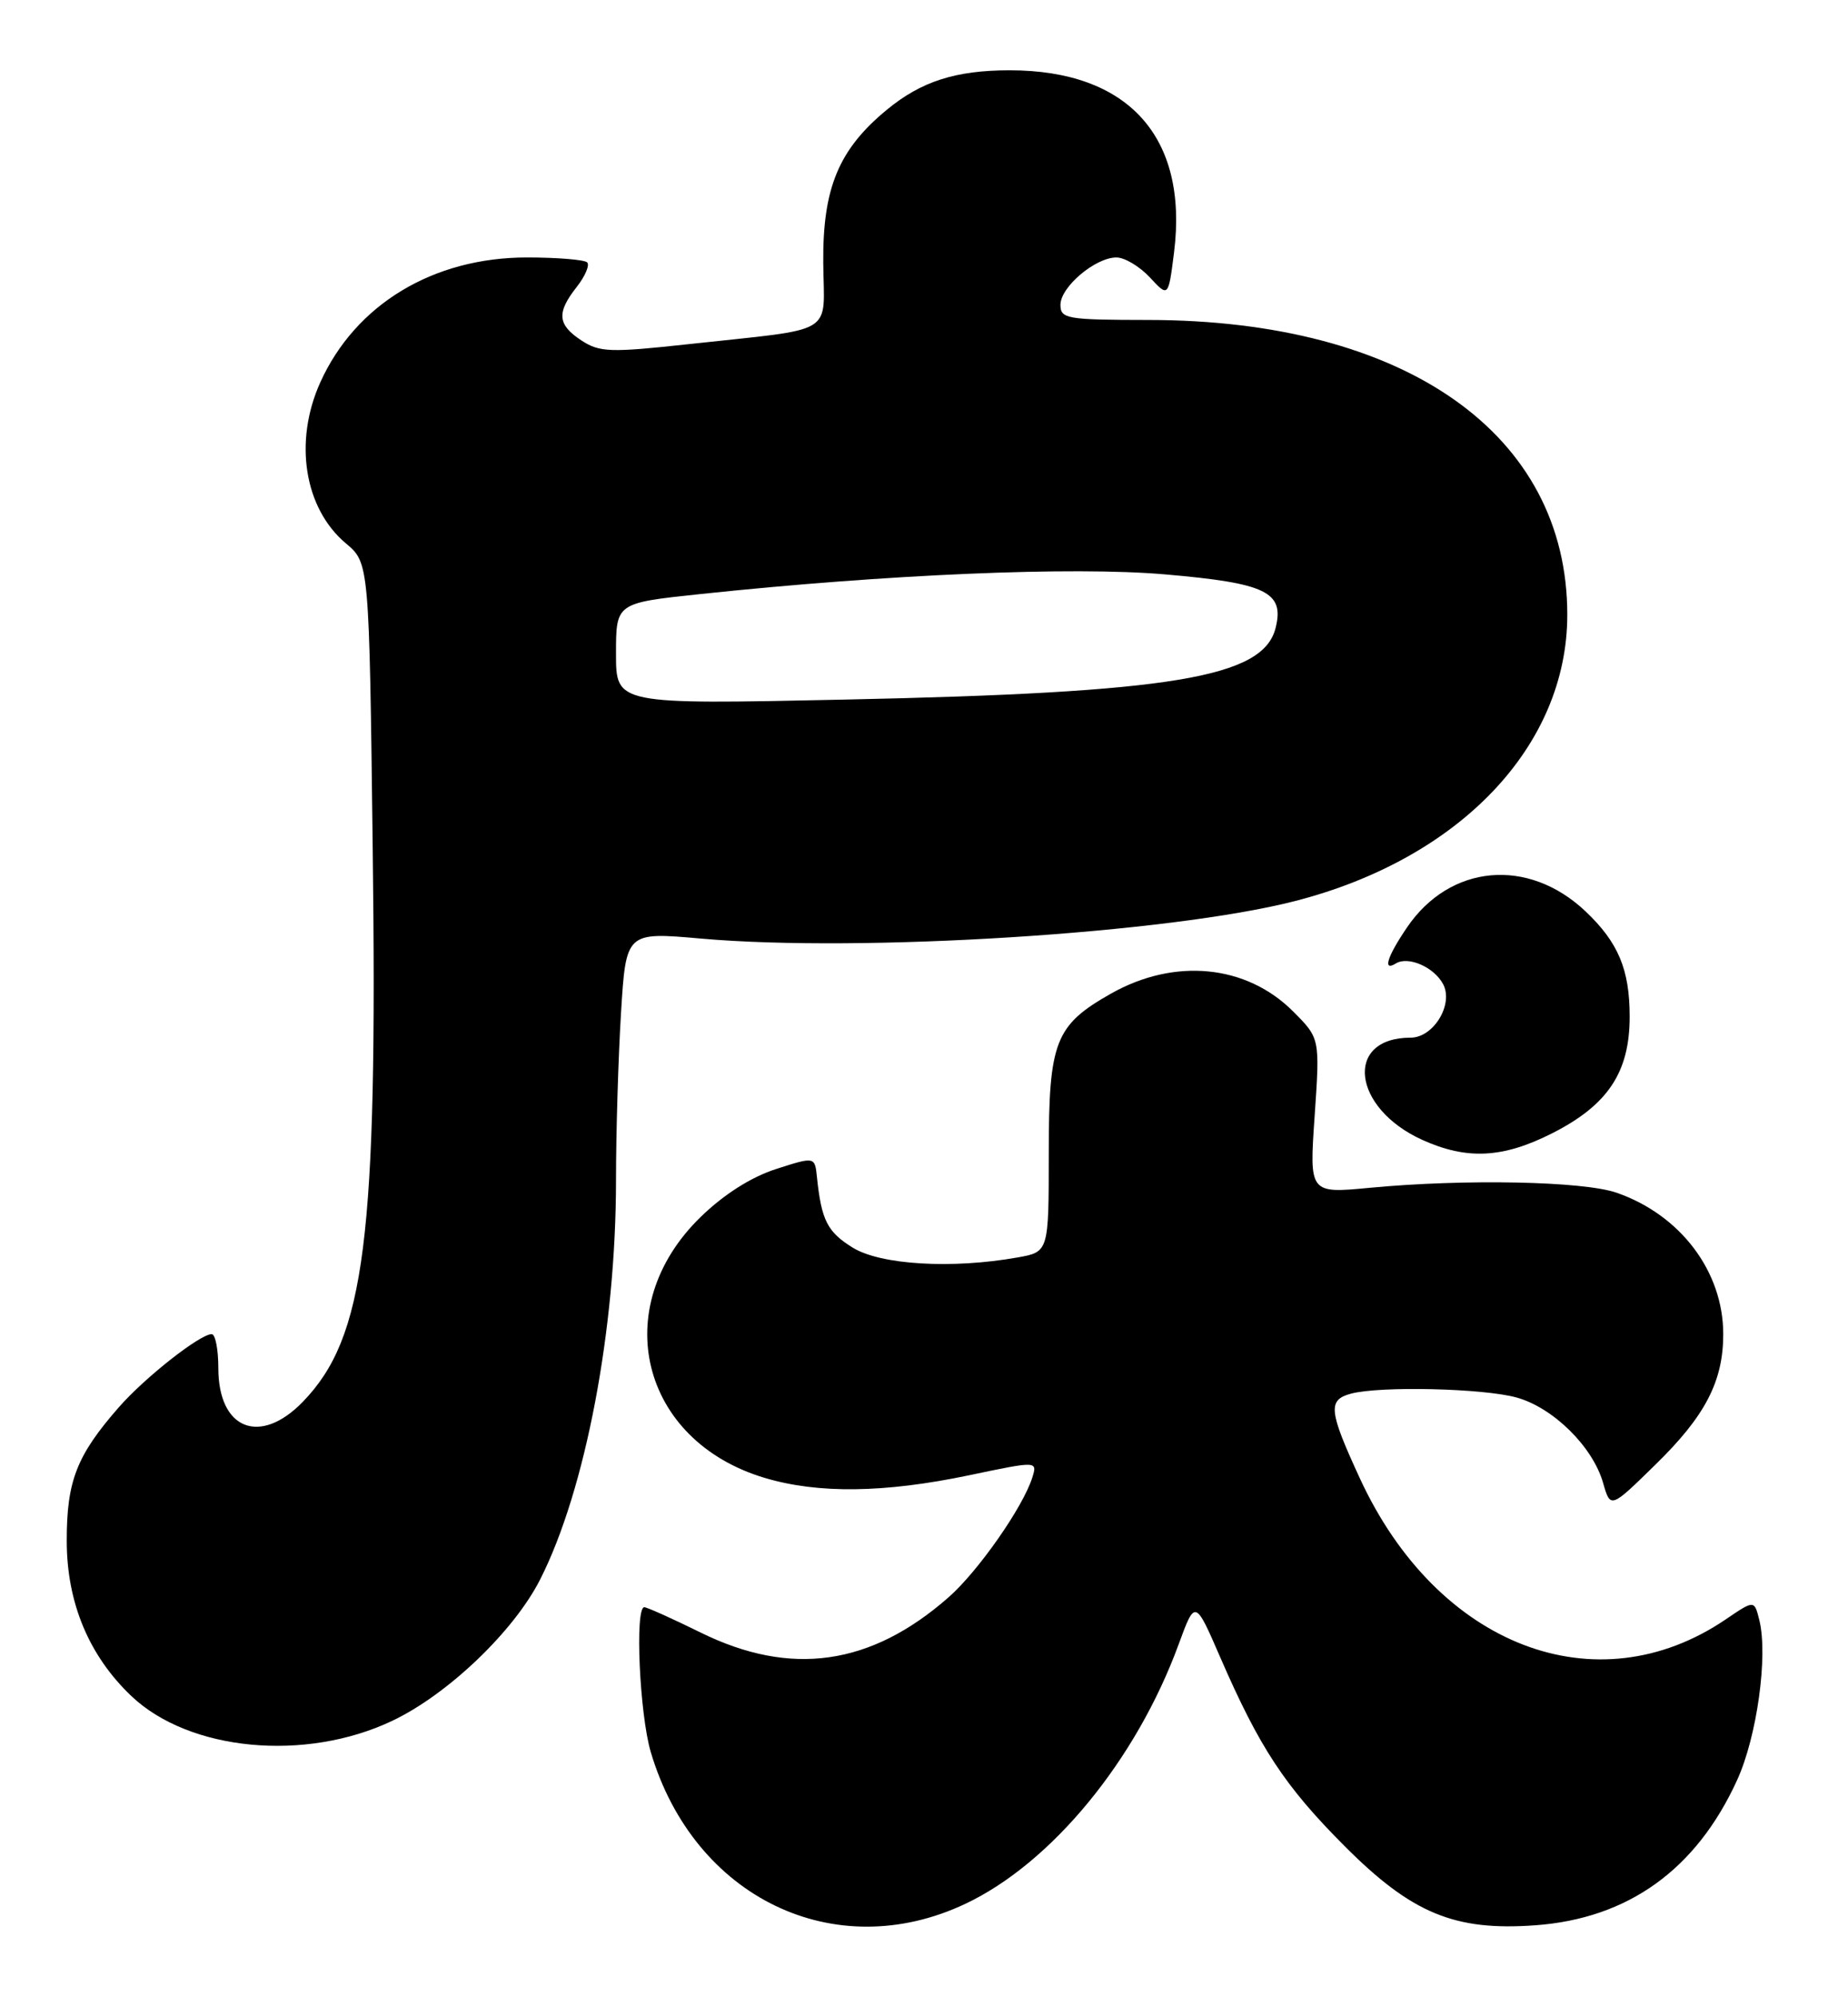 <?xml version="1.0" encoding="UTF-8" standalone="no"?>
<!DOCTYPE svg PUBLIC "-//W3C//DTD SVG 1.1//EN" "http://www.w3.org/Graphics/SVG/1.1/DTD/svg11.dtd" >
<svg xmlns="http://www.w3.org/2000/svg" xmlns:xlink="http://www.w3.org/1999/xlink" version="1.1" viewBox="0 0 237 256">
 <g >
 <path fill="currentColor"
d=" M 123.82 244.01 C 134.88 238.78 145.72 225.59 151.16 210.75 C 153.27 205.00 153.27 205.00 156.50 212.44 C 161.54 224.03 164.78 228.94 172.42 236.60 C 181.04 245.24 186.53 247.52 196.88 246.77 C 208.79 245.91 217.53 239.64 222.77 228.18 C 225.33 222.60 226.77 212.20 225.62 207.62 C 224.98 205.07 224.98 205.07 221.32 207.56 C 204.72 218.82 184.33 210.98 174.41 189.51 C 170.40 180.82 170.25 179.44 173.25 178.63 C 176.98 177.63 190.23 177.94 194.49 179.12 C 199.19 180.42 204.26 185.42 205.59 190.06 C 206.54 193.37 206.54 193.37 212.29 187.74 C 218.69 181.50 221.00 177.06 221.00 171.00 C 221.00 162.98 215.53 155.73 207.34 152.88 C 203.07 151.39 187.86 151.09 175.70 152.24 C 167.91 152.98 167.91 152.98 168.60 143.03 C 169.28 133.08 169.28 133.08 165.83 129.63 C 159.83 123.63 150.63 122.74 142.47 127.36 C 135.31 131.41 134.50 133.50 134.50 147.81 C 134.50 160.46 134.50 160.46 130.50 161.17 C 122.09 162.67 112.94 162.12 109.37 159.92 C 106.10 157.90 105.35 156.42 104.77 150.87 C 104.50 148.24 104.50 148.24 99.52 149.84 C 96.35 150.86 92.84 153.08 89.87 155.97 C 77.92 167.56 82.14 184.70 98.12 189.44 C 104.96 191.47 113.41 191.36 124.28 189.09 C 133.05 187.25 133.05 187.25 132.39 189.38 C 131.20 193.17 125.43 201.42 121.64 204.74 C 111.67 213.49 101.42 214.94 89.86 209.25 C 86.23 207.46 82.97 206.00 82.63 206.00 C 81.40 206.00 82.02 219.71 83.46 224.57 C 89.01 243.25 107.06 251.94 123.82 244.01 Z  M 50.31 220.56 C 57.45 217.17 65.91 209.08 69.28 202.43 C 75.09 190.97 79.00 170.38 79.00 151.28 C 79.00 145.25 79.29 135.62 79.64 129.88 C 80.28 119.45 80.28 119.45 89.89 120.30 C 110.52 122.12 149.97 119.63 166.08 115.49 C 187.24 110.06 201.00 95.60 201.00 78.79 C 201.00 55.63 180.23 41.03 147.25 41.01 C 136.81 41.00 136.00 40.86 136.00 39.07 C 136.00 36.78 140.47 33.00 143.18 33.00 C 144.23 33.00 146.16 34.15 147.47 35.56 C 149.84 38.12 149.84 38.12 150.57 32.33 C 152.41 17.55 144.69 9.01 129.50 9.01 C 122.56 9.01 118.14 10.43 113.72 14.08 C 107.56 19.16 105.50 24.11 105.58 33.67 C 105.66 43.14 107.53 42.01 88.32 44.11 C 78.24 45.21 76.90 45.16 74.57 43.64 C 71.49 41.62 71.35 40.09 73.97 36.77 C 75.05 35.39 75.65 33.98 75.30 33.63 C 74.95 33.29 71.48 33.00 67.58 33.00 C 55.56 33.00 45.60 39.01 41.08 49.00 C 37.65 56.58 39.01 65.15 44.35 69.64 C 47.35 72.16 47.35 72.16 47.80 108.86 C 48.43 158.79 46.83 171.42 38.84 179.67 C 33.34 185.34 28.00 183.22 28.00 175.35 C 28.00 172.96 27.62 171.00 27.15 171.00 C 25.65 171.00 18.60 176.54 15.27 180.34 C 9.83 186.54 8.55 189.82 8.56 197.50 C 8.56 205.41 11.40 212.21 16.85 217.39 C 24.29 224.45 39.15 225.86 50.31 220.56 Z  M 199.07 145.25 C 206.21 141.63 209.00 137.44 209.00 130.30 C 209.00 124.27 207.54 120.79 203.34 116.81 C 195.99 109.86 185.95 110.76 180.44 118.88 C 177.89 122.63 177.29 124.56 179.01 123.49 C 180.60 122.51 183.90 123.95 185.07 126.13 C 186.45 128.71 183.85 133.00 180.91 133.00 C 172.37 133.00 173.38 142.00 182.38 146.09 C 188.11 148.69 192.74 148.46 199.07 145.25 Z  M 79.00 83.79 C 79.00 77.29 79.00 77.29 89.75 76.15 C 113.74 73.61 137.57 72.59 149.41 73.62 C 162.39 74.74 164.75 75.88 163.59 80.49 C 162.00 86.85 150.36 88.78 108.25 89.67 C 79.00 90.29 79.00 90.29 79.00 83.79 Z "/>
</g>
</svg>
